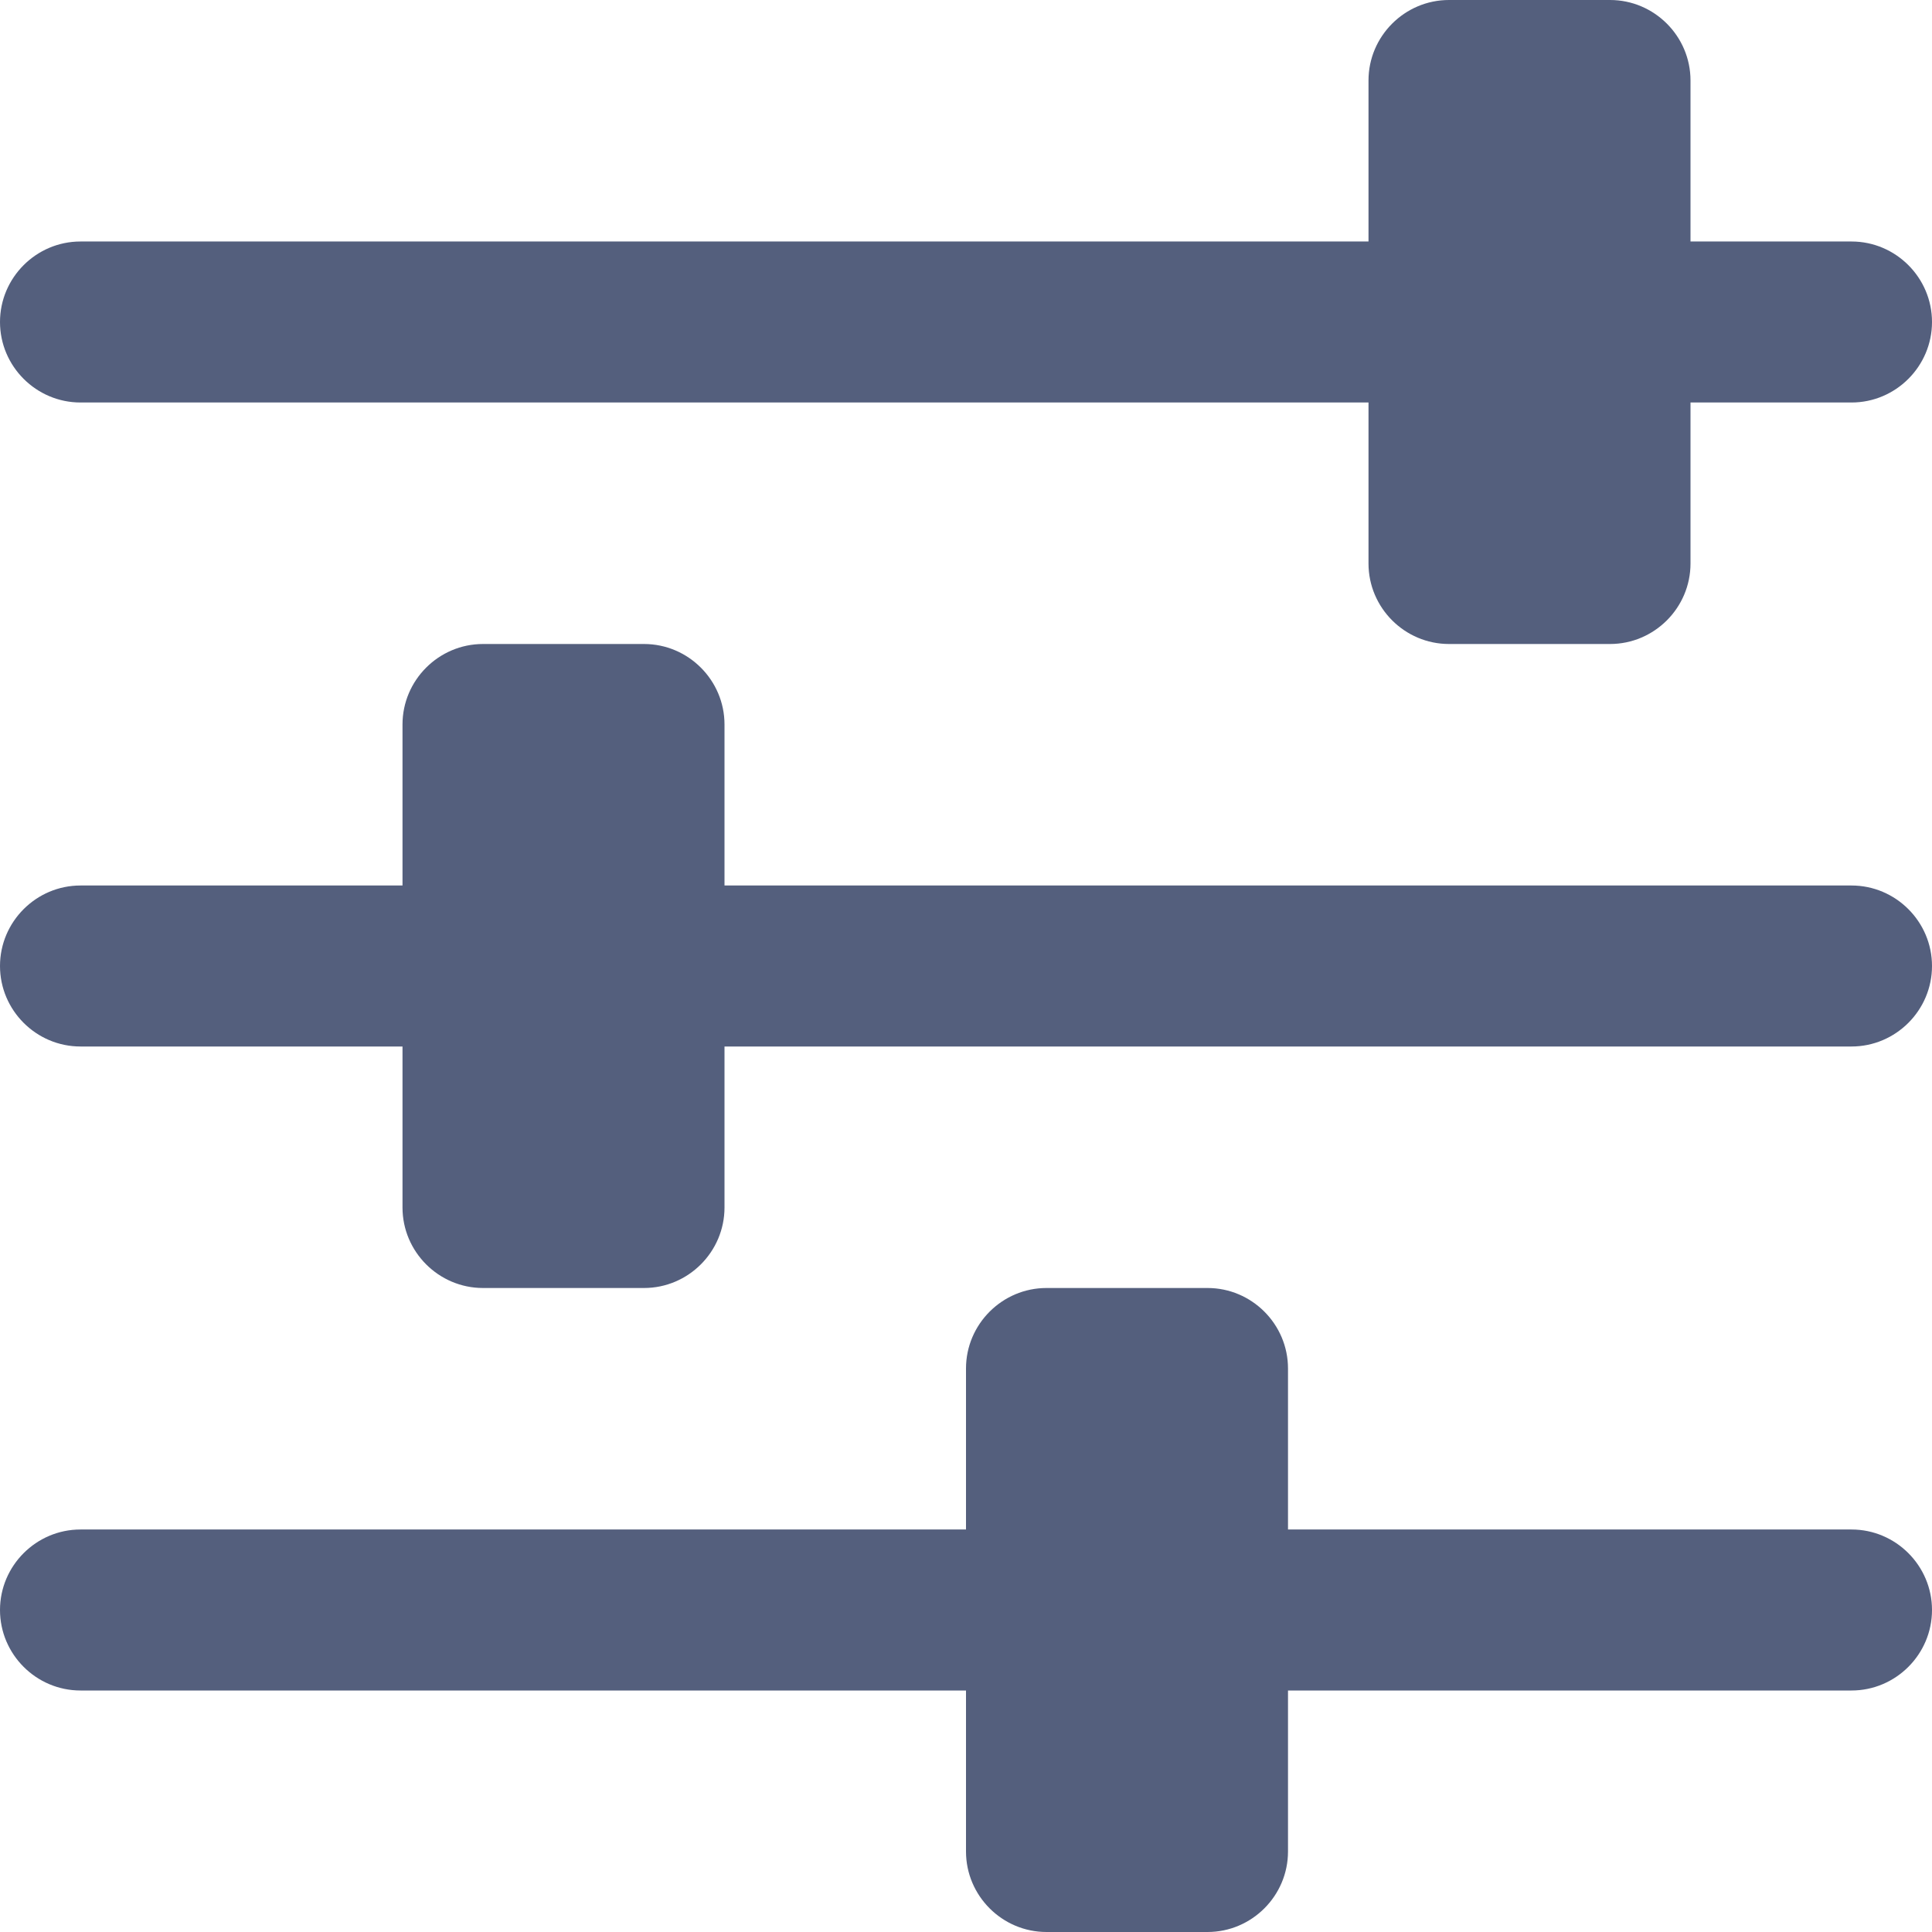 <?xml version="1.0" encoding="UTF-8"?>
<!DOCTYPE svg PUBLIC "-//W3C//DTD SVG 1.1//EN" "http://www.w3.org/Graphics/SVG/1.1/DTD/svg11.dtd">
<!-- Creator: CorelDRAW X7 -->
<svg xmlns="http://www.w3.org/2000/svg" xml:space="preserve" width="7.632in" height="7.632in" version="1.1" style="shape-rendering:geometricPrecision; text-rendering:geometricPrecision; image-rendering:optimizeQuality; fill-rule:evenodd; clip-rule:evenodd"
viewBox="0 0 7632 7632"
 xmlns:xlink="http://www.w3.org/1999/xlink">
 <defs>
  <style type="text/css">
   <![CDATA[
    .fil0 {fill:#545F7D}
   ]]>
  </style>
 </defs>
 <g id="Layer_x0020_1">
  <g id="_1795922376528">
   <path class="fil0" d="M318 1590l5088 0 0 636c0,175 143,318 318,318l636 0c175,0 318,-143 318,-318l0 -636 636 0c175,0 318,-143 318,-318 0,-175 -143,-318 -318,-318l-636 0 0 -636c0,-175 -143,-318 -318,-318l-636 0c-175,0 -318,143 -318,318l0 636 -5088 0c-175,0 -318,143 -318,318 0,175 143,318 318,318z"/>
   <path class="fil0" d="M318 4134l1272 0 0 636c0,175 143,318 318,318l636 0c175,0 318,-143 318,-318l0 -636 4452 0c175,0 318,-143 318,-318 0,-175 -143,-318 -318,-318l-4452 0 0 -636c0,-175 -143,-318 -318,-318l-636 0c-175,0 -318,143 -318,318l0 636 -1272 0c-175,0 -318,143 -318,318 0,175 143,318 318,318z"/>
   <path class="fil0" d="M318 6678l3498 0 0 636c0,175 143,318 318,318l636 0c175,0 318,-143 318,-318l0 -636 2226 0c175,0 318,-143 318,-318 0,-175 -143,-318 -318,-318l-2226 0 0 -636c0,-175 -143,-318 -318,-318l-636 0c-175,0 -318,143 -318,318l0 636 -3498 0c-175,0 -318,143 -318,318 0,175 143,318 318,318z"/>
  </g>
 </g>
</svg>

